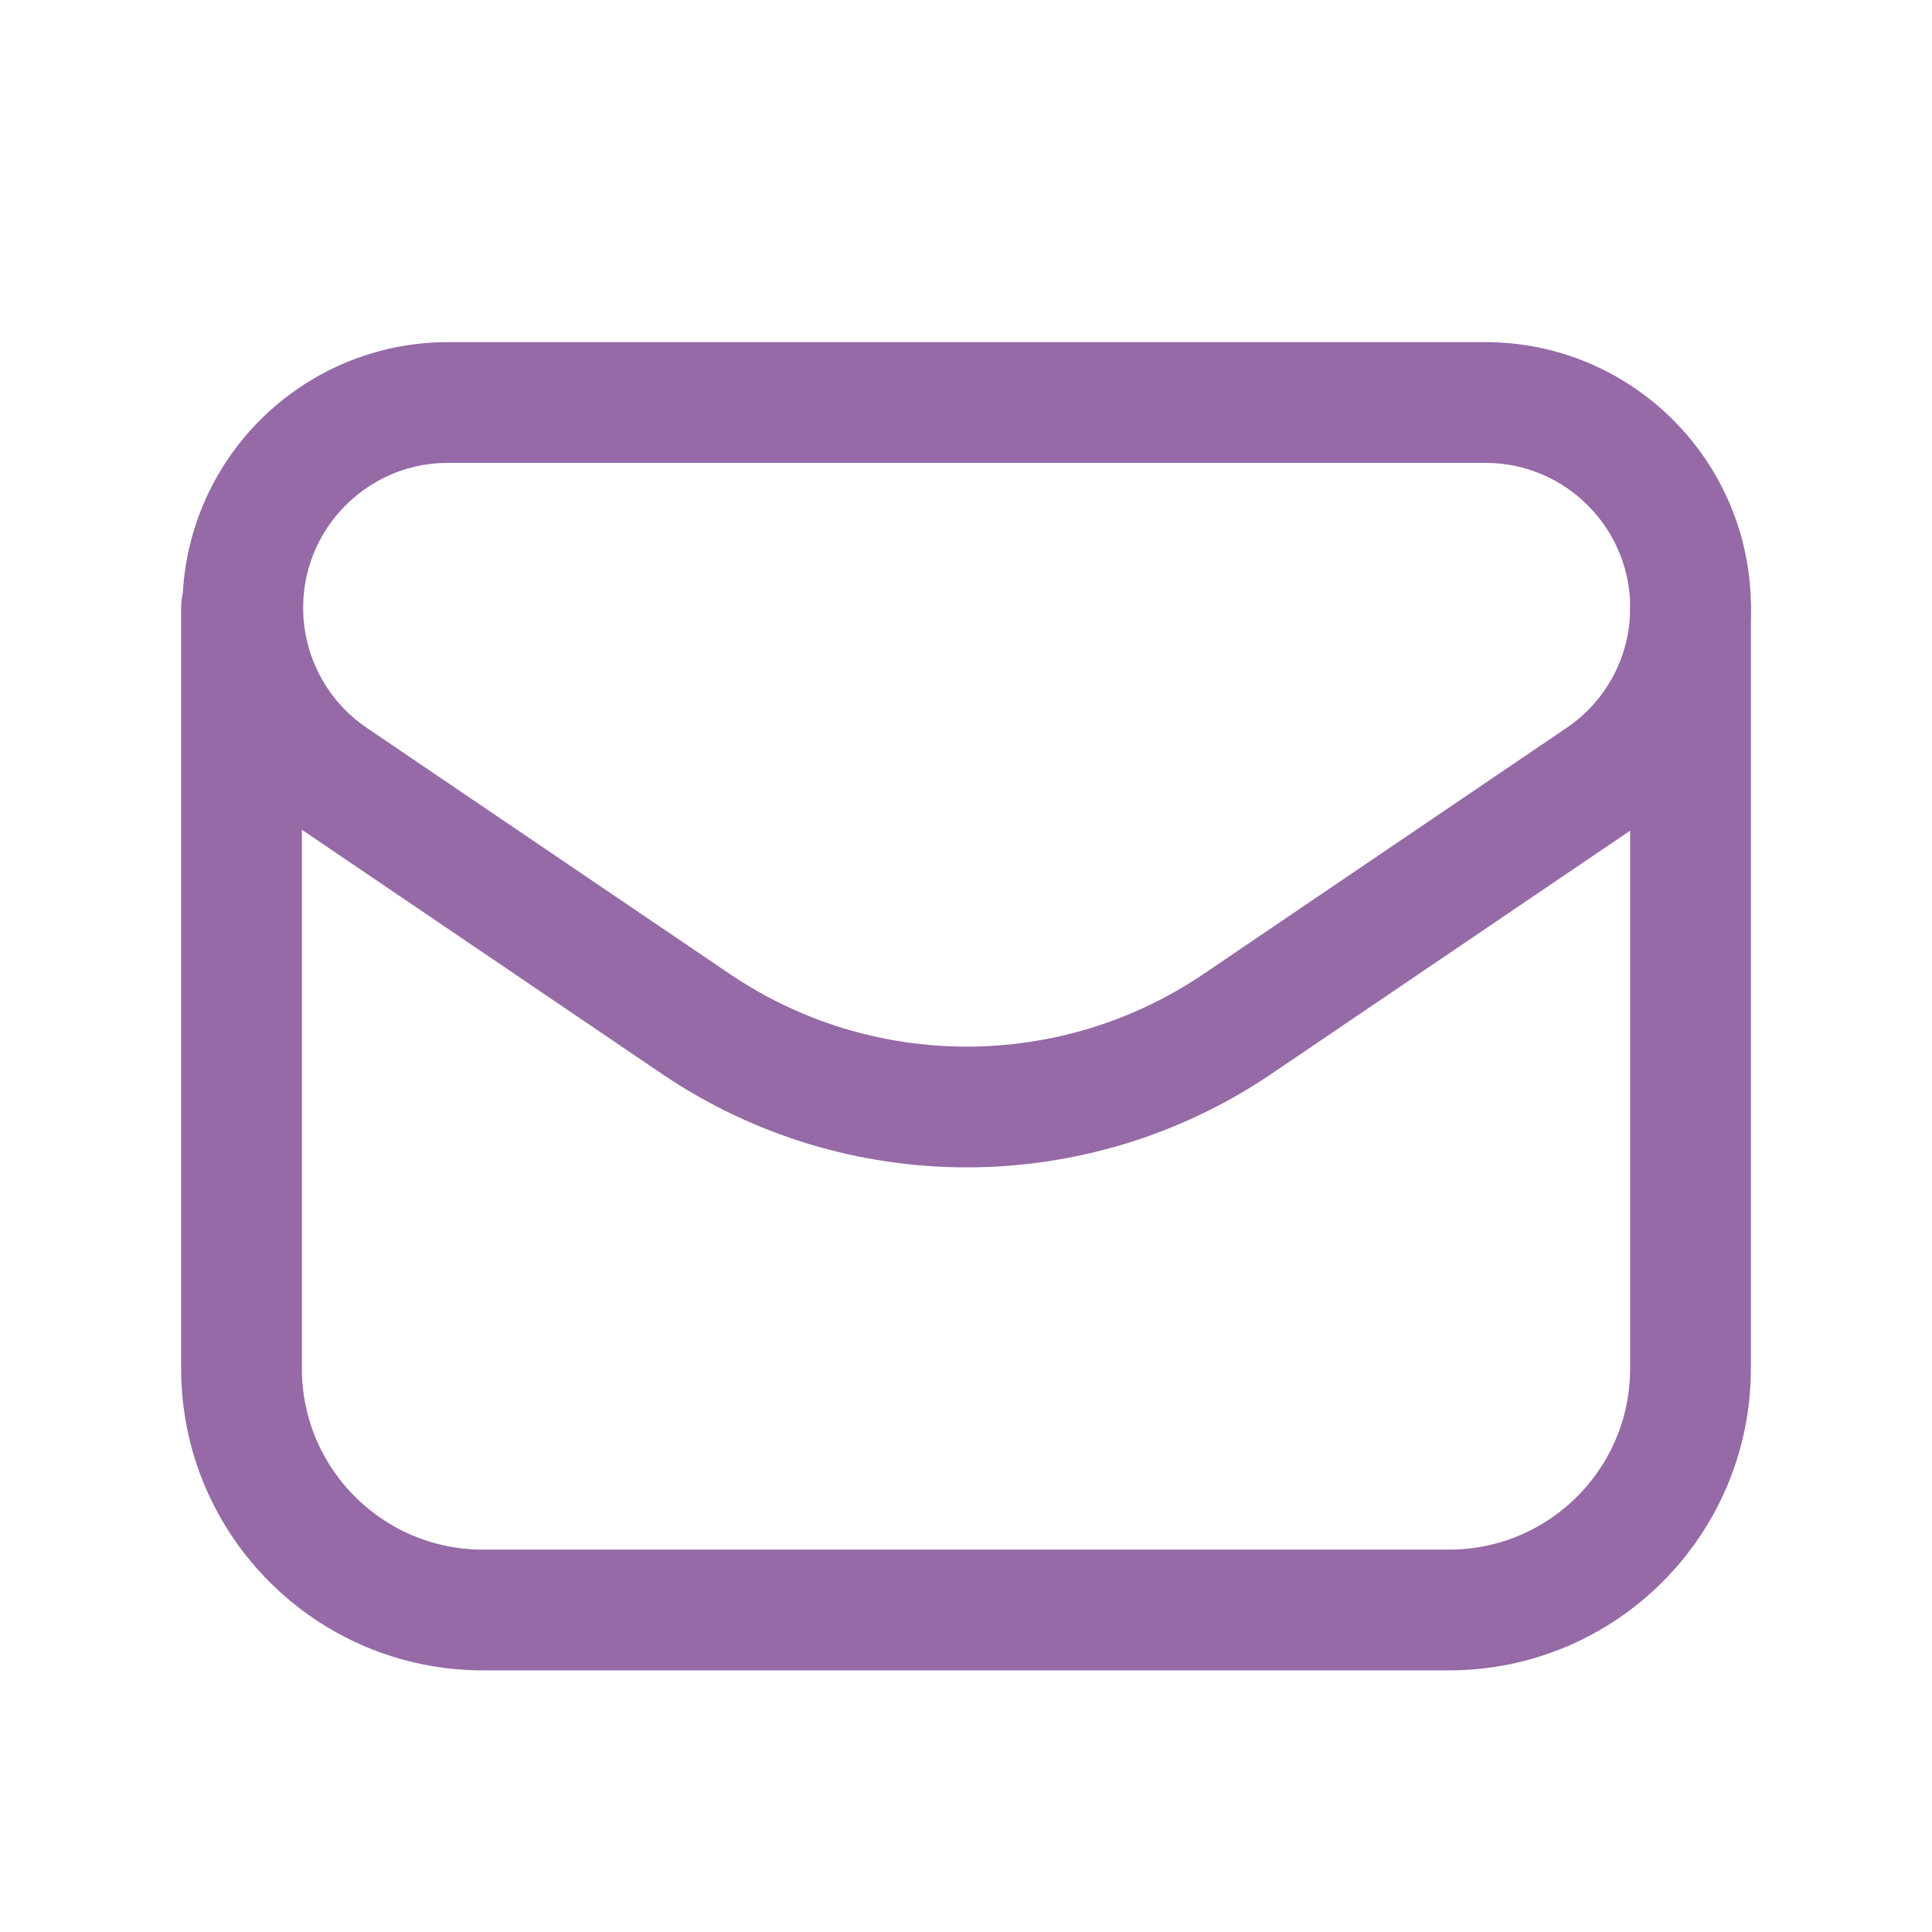 <svg width="24" height="24" viewBox="0 0 24 24" fill="none" xmlns="http://www.w3.org/2000/svg">
<path fill-rule="evenodd" clip-rule="evenodd" d="M15.375 12.718L19.881 9.663C20.582 9.189 21.001 8.398 21.001 7.552V7.552C21.001 6.142 19.859 5 18.45 5H5.567C4.158 5 3.016 6.142 3.016 7.551V7.551C3.016 8.397 3.435 9.188 4.136 9.663L8.642 12.718C10.675 14.096 13.342 14.096 15.375 12.718V12.718Z" stroke="#956AA7" stroke-width="1.5" stroke-linecap="round" stroke-linejoin="round"/>
<path d="M3 7.551V17C3 18.657 4.343 20 6 20H18C19.657 20 21 18.657 21 17V7.552" stroke="#956AA7" stroke-width="1.5" stroke-linecap="round" stroke-linejoin="round"/>
</svg>

